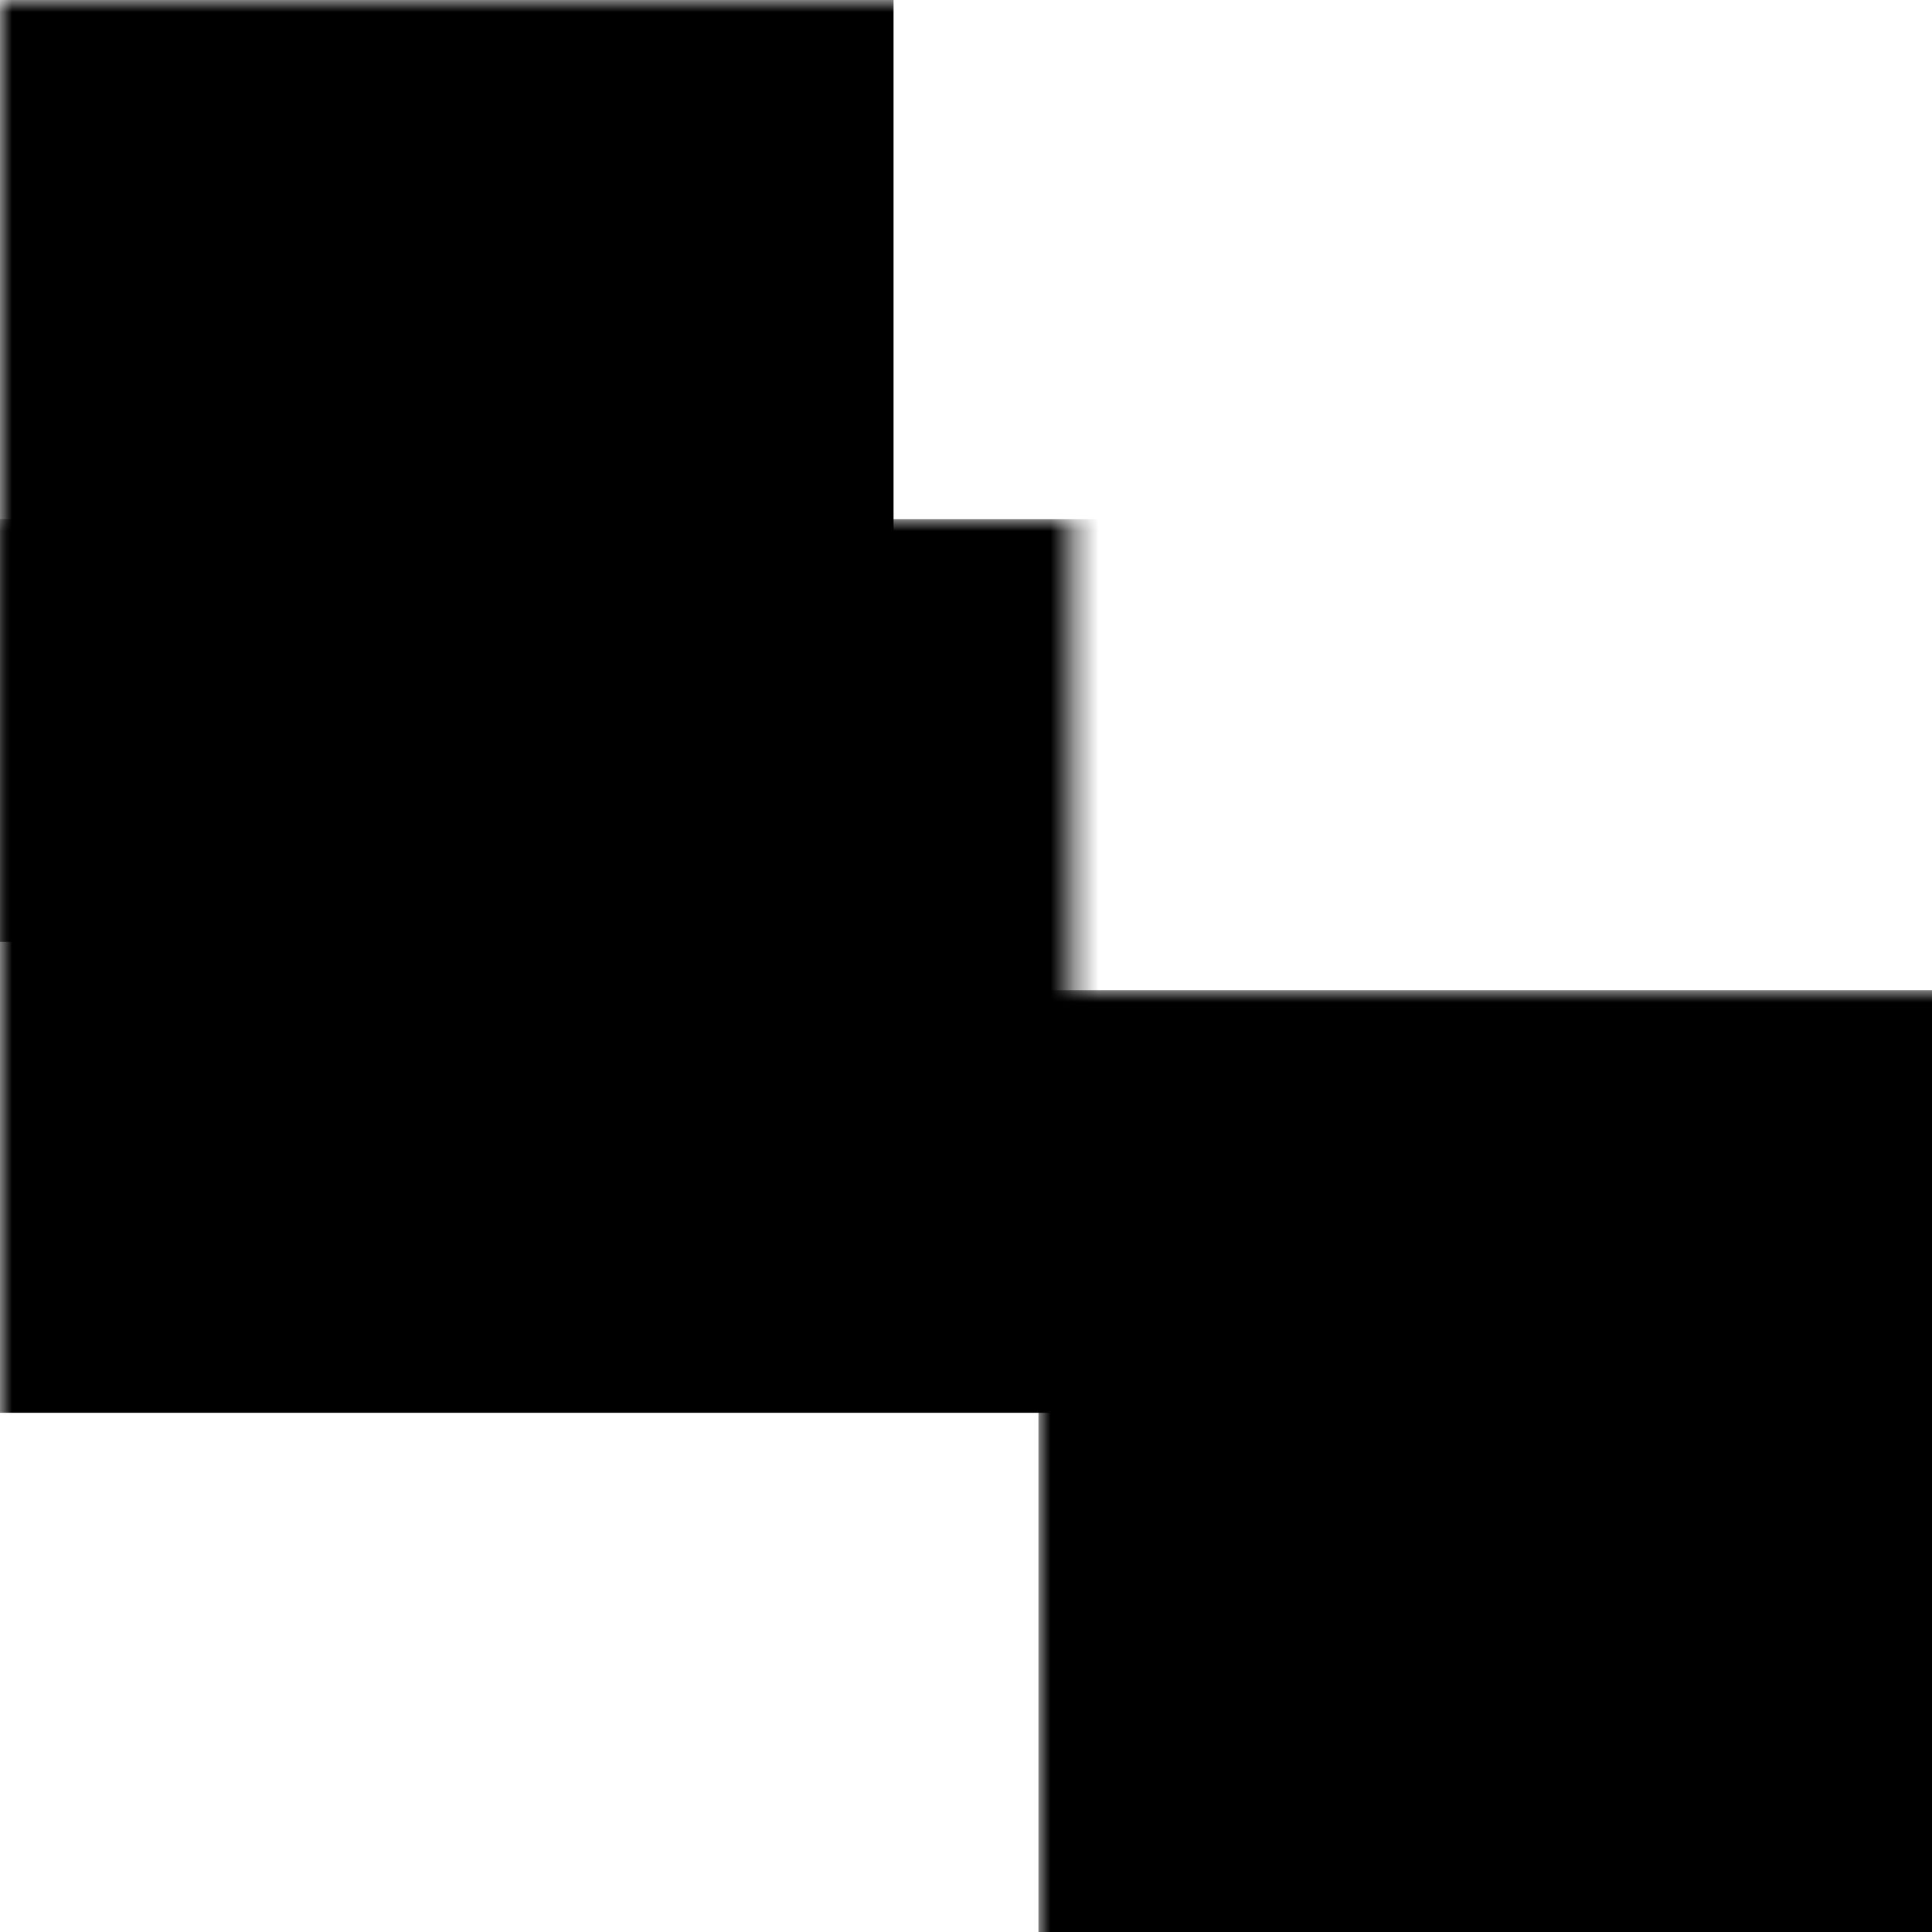 <?xml version="1.0" encoding="UTF-8"?>
<svg width="80px" height="80px" viewBox="0 0 80 80" version="1.1" xmlns="http://www.w3.org/2000/svg" xmlns:xlink="http://www.w3.org/1999/xlink">
    <title>22</title>
    <defs>
        <rect id="path-1" x="0" y="0" width="80" height="80"></rect>
    </defs>
    <g id="Page-1" stroke="none" stroke-width="1" fill="none" fill-rule="evenodd">
        <g id="Artboard-Copy-2" transform="translate(-580, -376)">
            <g id="glyphs" transform="translate(280, 175)">
                <g id="22" transform="translate(300, 201)">
                    <mask id="mask-2" fill="white">
                        <use xlink:href="#path-1"></use>
                    </mask>
                    <g id="Rectangle"></g>
                    <rect id="Rectangle-Copy-39" fill="#000000" mask="url(#mask-2)" x="0" y="0" width="37" height="39"></rect>
                    <rect id="Rectangle-Copy-53" fill="#000000" mask="url(#mask-2)" x="43" y="41" width="37" height="39"></rect>
                    <rect id="Rectangle-Copy-50" fill="#000000" mask="url(#mask-2)" x="0" y="21.5" width="80" height="37"></rect>
                </g>
            </g>
        </g>
    </g>
</svg>